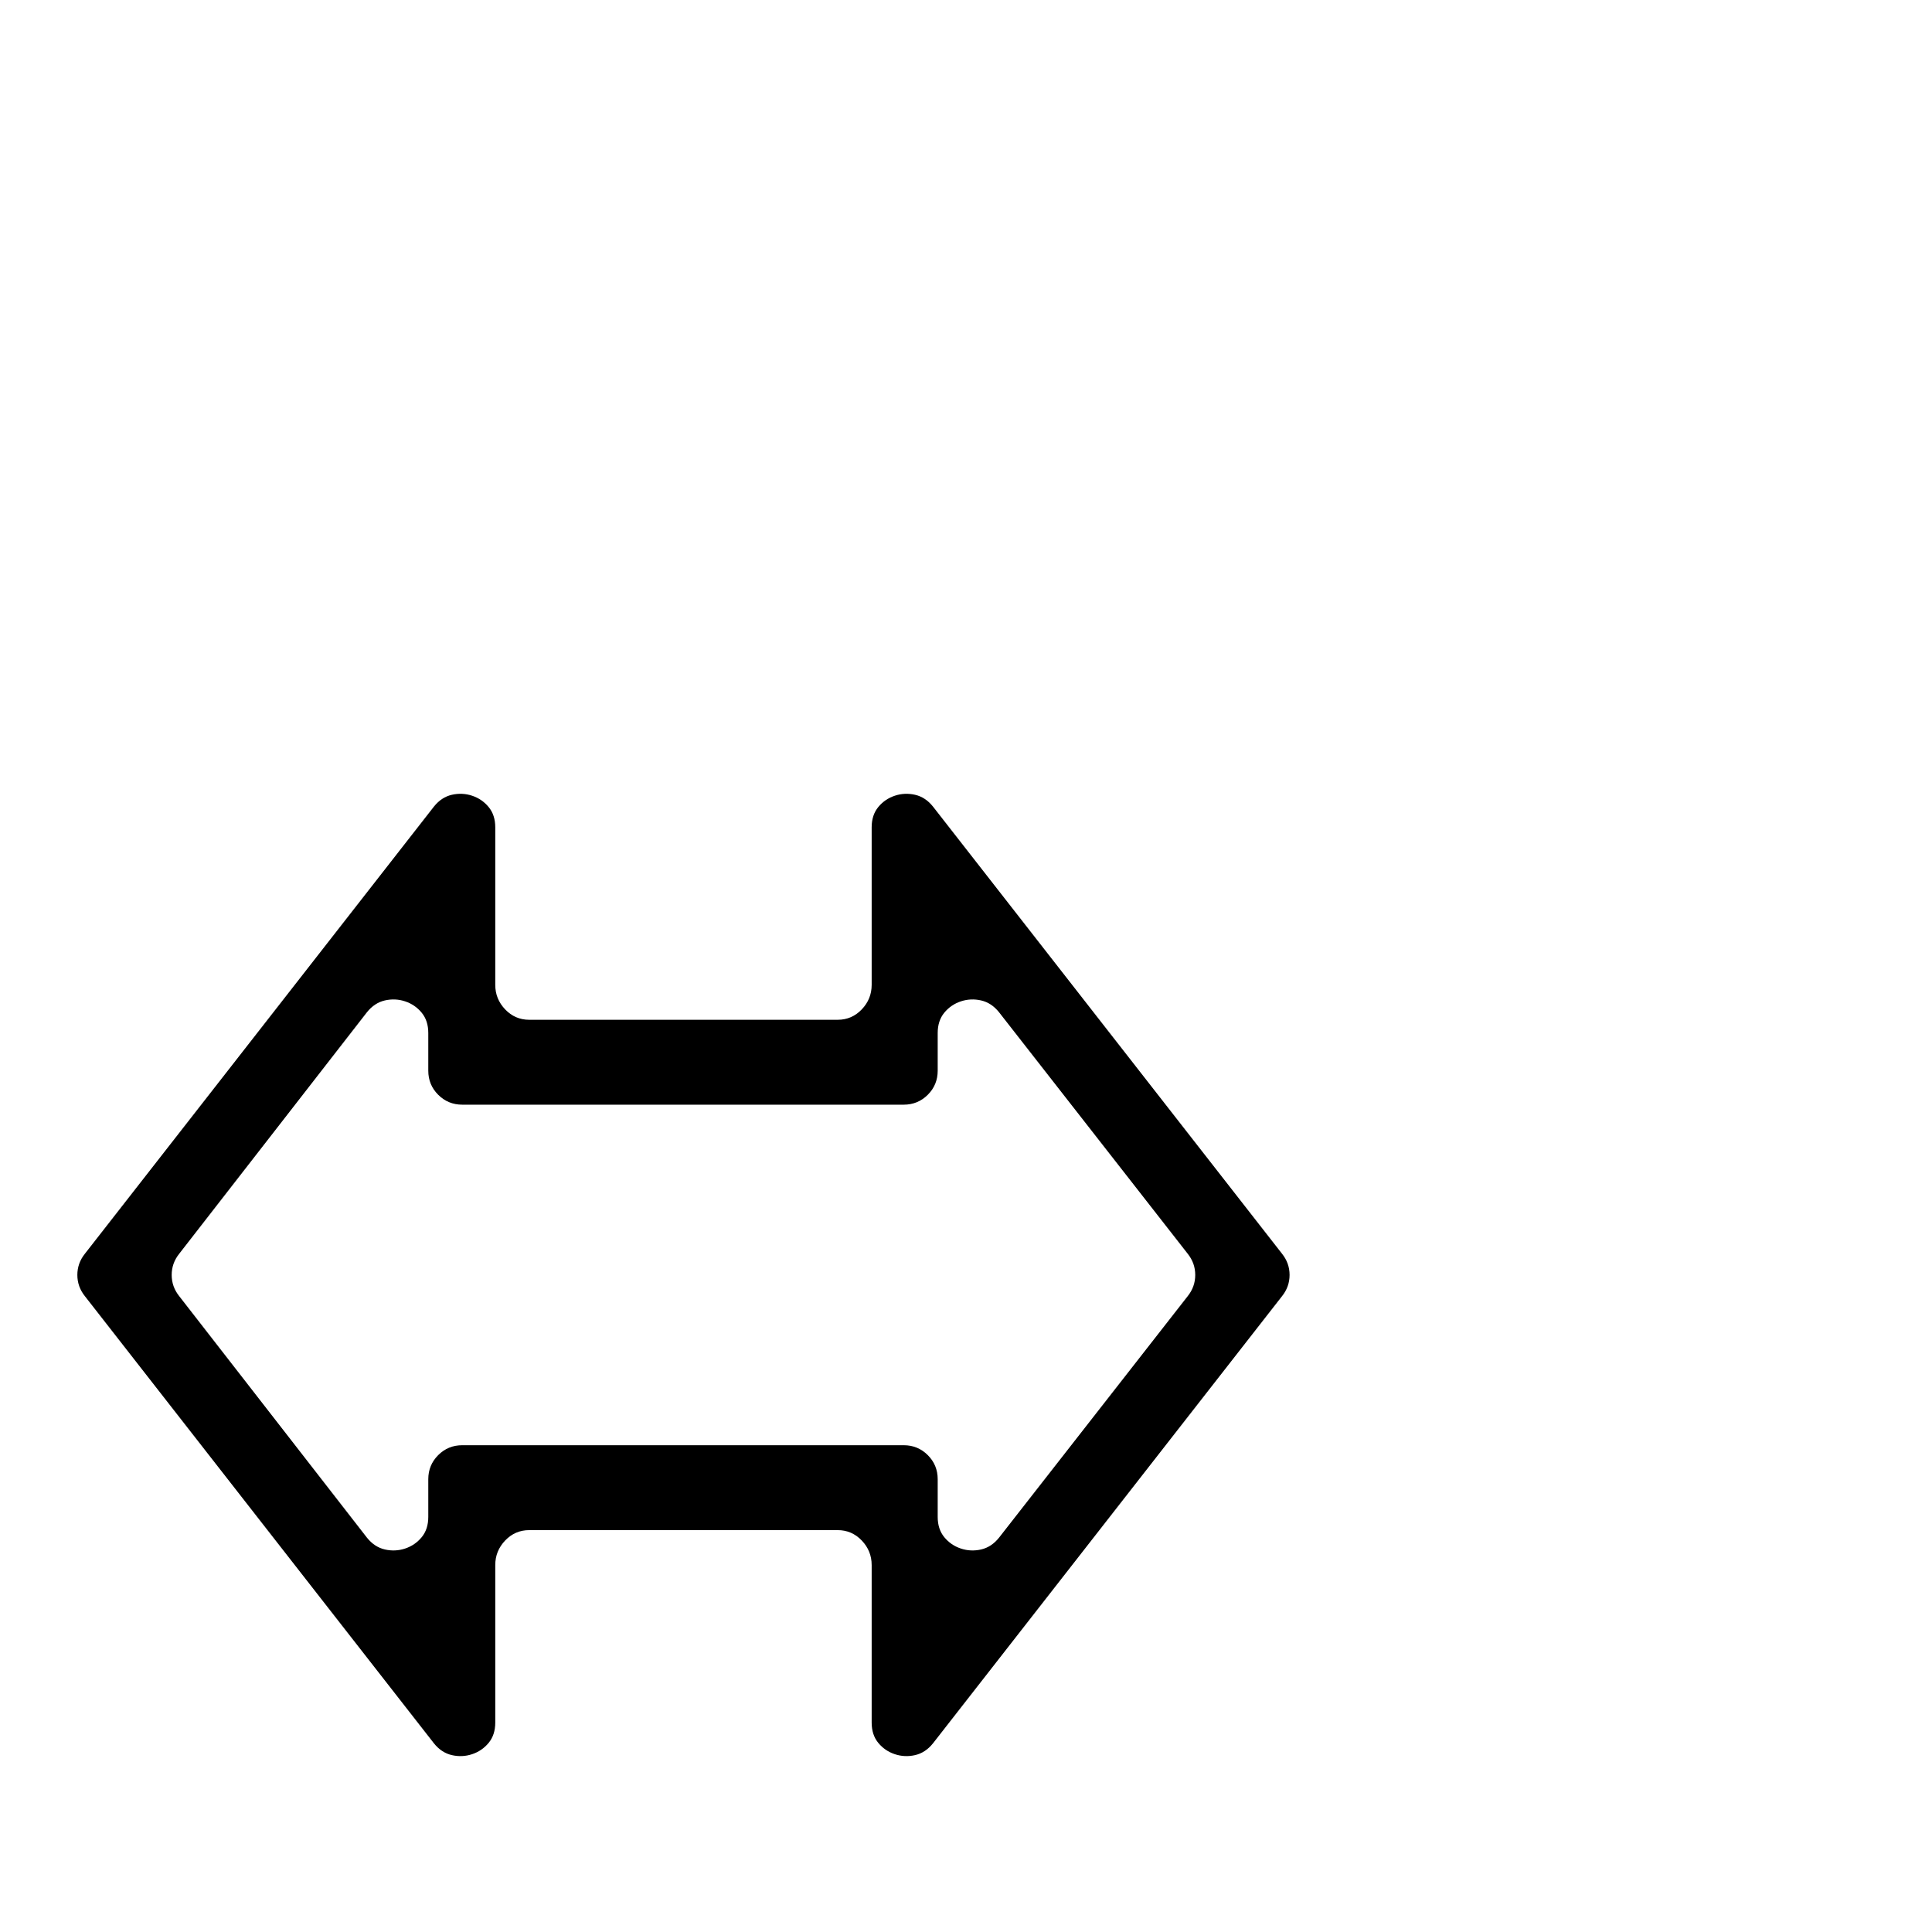 <?xml version="1.0" standalone="no"?>
<!DOCTYPE svg PUBLIC "-//W3C//DTD SVG 1.1//EN" "http://www.w3.org/Graphics/SVG/1.1/DTD/svg11.dtd" >
<svg xmlns="http://www.w3.org/2000/svg" xmlns:xlink="http://www.w3.org/1999/xlink" version="1.1" viewBox="0 -410 2048 2048">
  <g transform="matrix(1 0 0 -1 0 1638)">
   <path fill="currentColor"
d="M525 389v-167q0 -13 -7 -21.5t-17.5 -12t-21.5 -1t-19 12.5l-370 474q-8 10 -8 22.5t8 22.5l370 474q8 10 19 12.5t21.5 -1t17.5 -12t7 -21.5v-167q0 -15 10.5 -26t25.5 -11h327q15 0 25.5 11t10.5 26v167q0 13 7 21.5t17.5 12t21.5 1t19 -12.5l370 -474q8 -10 8 -22.5
t-8 -22.5l-370 -474q-8 -10 -19 -12.5t-21.5 1t-17.5 12t-7 21.5v167q0 15 -10.5 26t-25.5 11h-327q-15 0 -25.5 -11t-10.5 -26zM490 516h468q15 0 25.5 -10.5t10.5 -25.5v-40q0 -13 7 -21.5t17.5 -12t21.5 -1t19 12.5l200 256q8 10 8 22.5t-8 22.5l-200 256q-8 10 -19 12.5
t-21.5 -1t-17.5 -12t-7 -21.5v-40q0 -15 -10.5 -25.5t-25.5 -10.5h-468q-15 0 -25.5 10.5t-10.5 25.5v40q0 13 -7 21.5t-17.5 12t-21.5 1t-19 -12.5l-199 -256q-8 -10 -8 -22.5t8 -22.5l199 -256q8 -10 19 -12.5t21.5 1t17.5 12t7 21.5v40q0 15 10.5 25.5t25.5 10.5z" />
  </g>

</svg>
